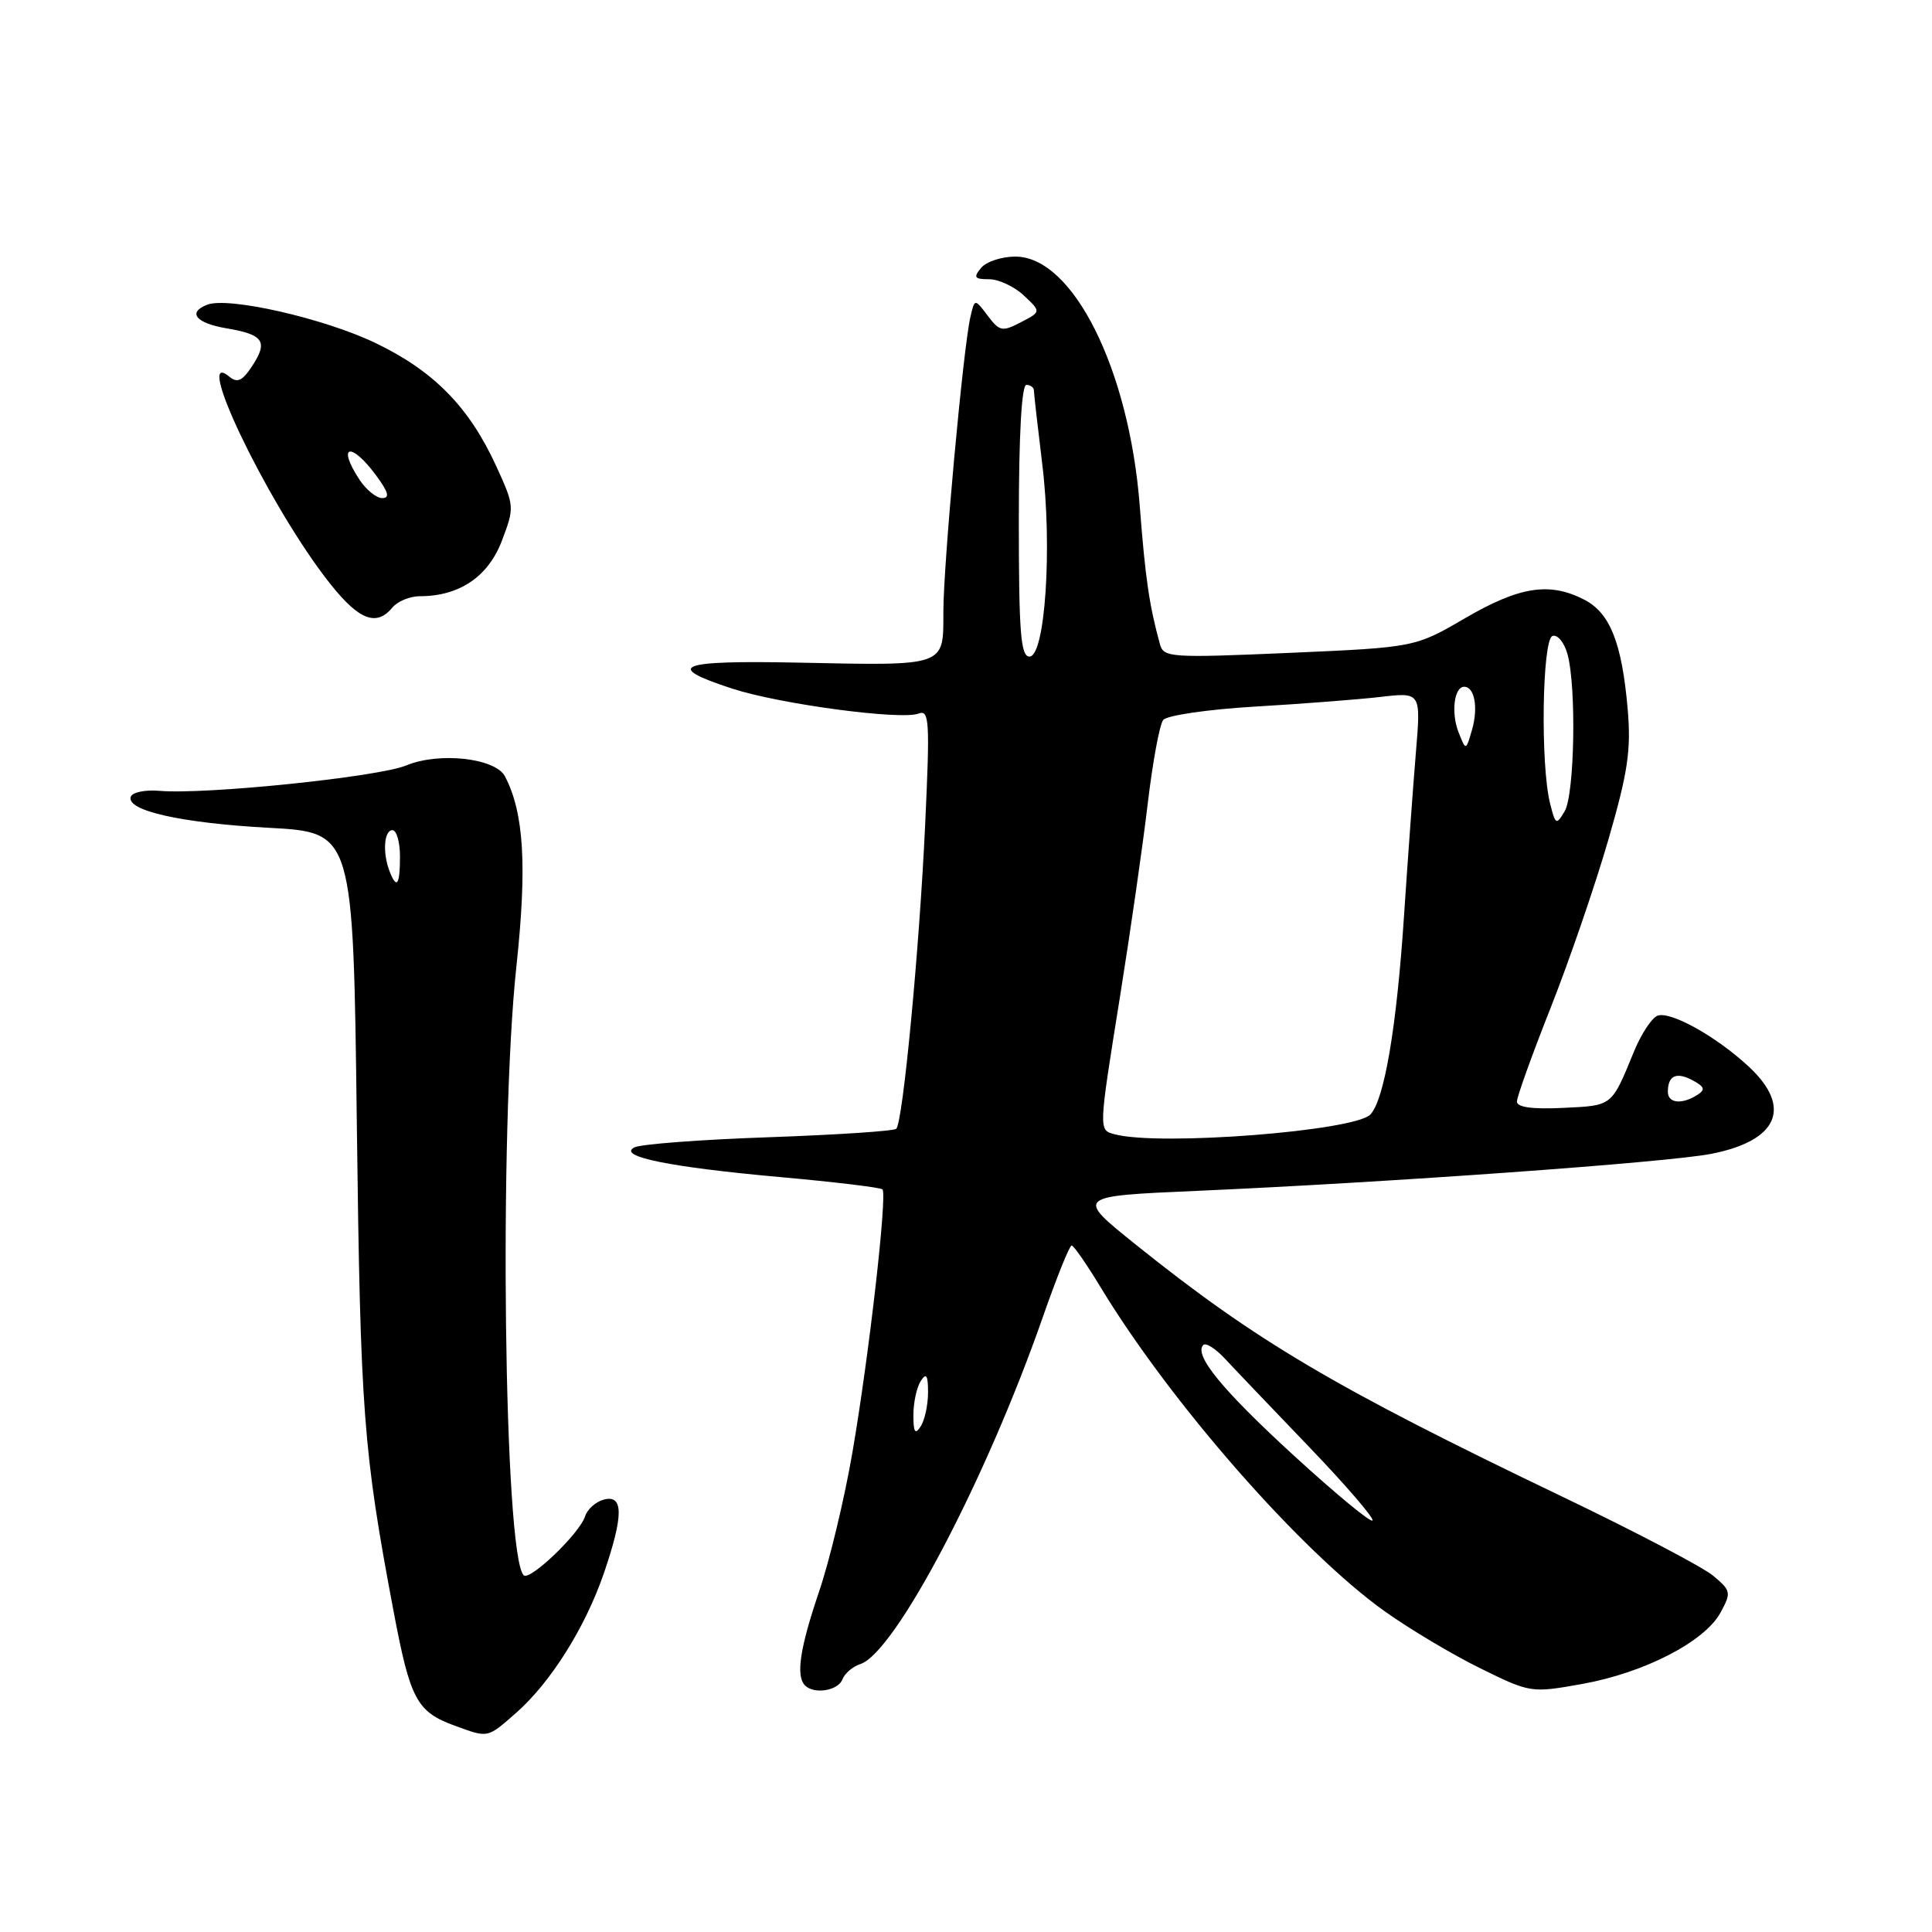 <?xml version="1.0" encoding="UTF-8" standalone="no"?>
<!DOCTYPE svg PUBLIC "-//W3C//DTD SVG 1.1//EN" "http://www.w3.org/Graphics/SVG/1.1/DTD/svg11.dtd" >
<svg xmlns="http://www.w3.org/2000/svg" xmlns:xlink="http://www.w3.org/1999/xlink" version="1.1" viewBox="0 0 256 256">
 <g >
 <path fill="currentColor"
d=" M 68.38 226.97 C 72.95 222.96 77.53 215.68 80.00 208.51 C 82.63 200.84 82.64 198.02 80.03 198.70 C 78.95 198.98 77.82 199.98 77.53 200.92 C 76.80 203.19 70.20 209.53 69.39 208.73 C 66.77 206.10 66.09 149.71 68.43 128.01 C 69.85 114.74 69.43 107.69 66.91 102.87 C 65.64 100.44 58.16 99.62 53.84 101.42 C 50.19 102.95 27.18 105.32 21.11 104.79 C 19.24 104.63 17.54 104.98 17.33 105.57 C 16.68 107.41 24.02 109.06 35.65 109.69 C 46.81 110.29 46.81 110.29 47.28 148.89 C 47.76 187.29 48.12 192.13 52.15 213.50 C 54.36 225.22 55.22 226.83 60.28 228.67 C 64.74 230.30 64.54 230.34 68.38 226.97 Z  M 111.62 222.54 C 111.93 221.73 113.00 220.82 113.99 220.50 C 118.58 219.05 130.69 196.01 138.20 174.46 C 140.02 169.26 141.72 165.02 142.00 165.03 C 142.28 165.05 143.98 167.51 145.80 170.51 C 155.10 185.88 172.40 205.61 183.50 213.52 C 186.80 215.87 192.50 219.27 196.17 221.07 C 202.80 224.33 202.88 224.34 209.67 223.13 C 217.89 221.65 225.87 217.53 227.97 213.69 C 229.42 211.02 229.38 210.78 227.00 208.79 C 225.62 207.64 216.62 202.92 207.00 198.31 C 176.82 183.84 166.46 177.72 150.50 164.92 C 142.50 158.50 142.50 158.50 158.50 157.80 C 184.01 156.68 221.03 154.02 226.75 152.89 C 235.61 151.15 237.52 146.75 231.75 141.36 C 227.45 137.35 221.33 133.93 219.62 134.59 C 218.87 134.88 217.47 137.00 216.52 139.31 C 213.50 146.66 213.72 146.48 207.15 146.80 C 203.05 147.00 201.00 146.72 201.00 145.96 C 201.00 145.34 203.02 139.72 205.49 133.48 C 207.95 127.25 211.38 117.27 213.10 111.32 C 215.71 102.32 216.14 99.40 215.68 94.00 C 214.92 85.21 213.35 81.23 209.94 79.47 C 205.34 77.09 201.37 77.70 194.17 81.89 C 187.50 85.78 187.50 85.78 170.85 86.51 C 155.12 87.19 154.18 87.13 153.70 85.37 C 152.28 80.20 151.76 76.63 151.02 67.00 C 149.62 48.93 142.17 34.00 134.54 34.00 C 132.73 34.00 130.68 34.67 130.00 35.50 C 128.95 36.76 129.12 37.00 131.06 37.00 C 132.33 37.00 134.40 37.97 135.66 39.15 C 137.96 41.31 137.96 41.31 135.27 42.70 C 132.80 43.99 132.44 43.91 130.87 41.82 C 129.15 39.55 129.15 39.55 128.58 42.02 C 127.63 46.10 125.00 74.83 125.00 81.12 C 125.00 88.37 125.45 88.21 105.72 87.80 C 89.81 87.48 87.84 88.26 97.07 91.26 C 103.35 93.30 119.40 95.45 121.72 94.55 C 123.14 94.01 123.23 95.50 122.59 109.22 C 121.83 125.70 119.64 148.69 118.76 149.57 C 118.47 149.87 110.86 150.37 101.86 150.69 C 92.86 151.00 84.84 151.61 84.04 152.04 C 81.77 153.24 88.79 154.66 103.49 155.98 C 110.63 156.62 116.68 157.35 116.93 157.60 C 117.59 158.26 115.14 179.76 112.94 192.51 C 111.90 198.56 109.91 206.86 108.52 210.93 C 105.99 218.39 105.43 222.10 106.67 223.33 C 107.87 224.54 111.05 224.03 111.62 222.54 Z  M 52.00 80.50 C 52.68 79.67 54.33 79.00 55.65 79.00 C 60.86 79.00 64.68 76.42 66.49 71.68 C 68.19 67.21 68.18 67.08 65.76 61.78 C 62.16 53.92 57.48 49.15 49.71 45.43 C 42.93 42.18 30.27 39.30 27.47 40.37 C 24.80 41.40 25.94 42.81 29.99 43.50 C 34.93 44.33 35.55 45.24 33.42 48.49 C 32.11 50.49 31.45 50.79 30.37 49.90 C 25.55 45.89 35.07 65.88 42.96 76.33 C 47.30 82.08 49.75 83.21 52.00 80.50 Z  M 51.61 115.42 C 50.67 112.98 50.89 110.00 52.00 110.00 C 52.55 110.00 53.00 111.58 53.00 113.50 C 53.00 117.29 52.56 117.90 51.61 115.42 Z  M 171.43 192.86 C 161.92 184.14 158.14 179.52 159.45 178.21 C 159.79 177.88 161.08 178.71 162.33 180.05 C 163.58 181.40 168.60 186.66 173.48 191.74 C 178.36 196.83 182.13 201.21 181.86 201.48 C 181.59 201.75 176.90 197.87 171.43 192.86 Z  M 121.03 187.50 C 121.03 185.85 121.47 183.82 122.00 183.00 C 122.74 181.85 122.97 182.20 122.97 184.50 C 122.97 186.15 122.53 188.18 122.00 189.00 C 121.26 190.15 121.03 189.80 121.03 187.50 Z  M 147.75 150.31 C 145.54 149.73 145.53 150.01 148.45 131.78 C 149.79 123.38 151.43 112.00 152.08 106.50 C 152.73 101.00 153.65 96.00 154.13 95.40 C 154.61 94.79 160.06 94.00 166.25 93.63 C 172.44 93.27 179.93 92.69 182.89 92.35 C 188.28 91.72 188.28 91.72 187.62 99.61 C 187.26 103.95 186.54 113.80 186.03 121.50 C 185.06 136.11 183.44 145.68 181.59 147.67 C 179.54 149.86 153.74 151.88 147.75 150.31 Z  M 221.00 144.67 C 221.00 142.52 222.12 141.99 224.27 143.14 C 225.88 144.01 226.00 144.39 224.89 145.09 C 222.84 146.39 221.00 146.19 221.00 144.67 Z  M 205.40 106.49 C 204.10 101.40 204.34 84.75 205.71 84.27 C 206.38 84.04 207.27 85.12 207.70 86.68 C 208.90 91.03 208.64 105.26 207.33 107.49 C 206.22 109.36 206.11 109.30 205.40 106.49 Z  M 193.27 97.04 C 192.25 94.46 192.68 91.00 194.01 91.00 C 195.39 91.00 195.89 93.75 195.06 96.67 C 194.24 99.50 194.24 99.50 193.27 97.04 Z  M 135.00 69.00 C 135.00 57.67 135.37 51.00 136.00 51.00 C 136.55 51.00 137.00 51.34 137.00 51.75 C 137.00 52.16 137.50 56.53 138.10 61.46 C 139.46 72.49 138.49 87.00 136.41 87.00 C 135.25 87.00 135.00 83.82 135.00 69.00 Z  M 47.62 63.54 C 44.60 58.93 46.49 58.47 49.84 63.00 C 51.47 65.21 51.69 66.00 50.64 66.00 C 49.87 66.00 48.50 64.89 47.62 63.54 Z "/>
</g>
</svg>